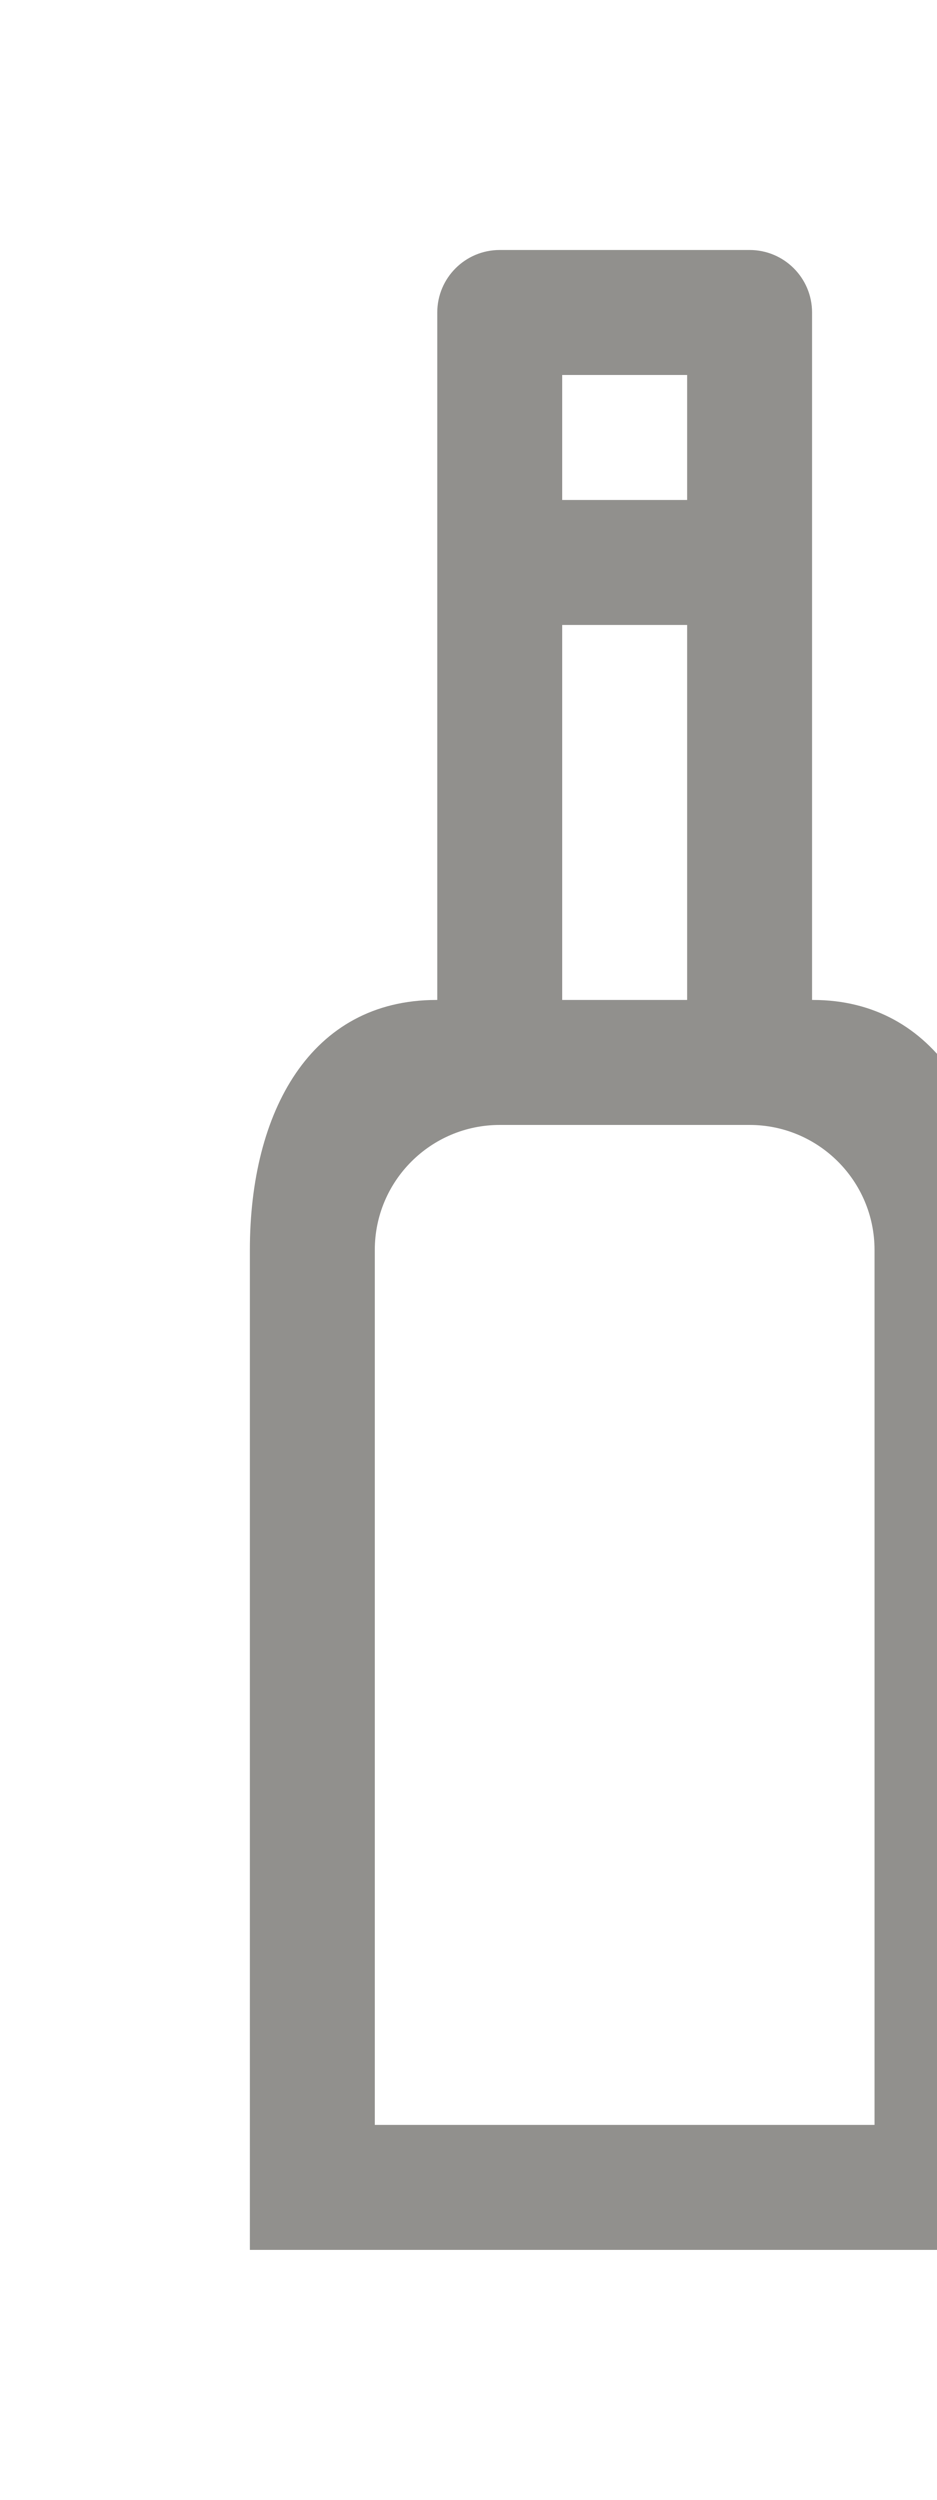 <!-- Generated by IcoMoon.io -->
<svg version="1.1" xmlns="http://www.w3.org/2000/svg" width="15" height="40" viewBox="0 0 15 40">
<title>bm-wine1</title>
<path fill="#91908d" d="M14 34h-8v-14c0-1.104 0.896-2 2-2h4c1.104 0 2 0.896 2 2v14zM9 10h2v6h-2v-6zM9 6h2v2h-2v-2zM13.014 16h-0.014v-11c0-0.552-0.447-1-1-1h-4c-0.553 0-1 0.448-1 1v11h-0.013c-2.018 0-2.987 1.791-2.987 4v16h12v-16c0-2.209-1.020-4-2.986-4v0z"></path>
</svg>
